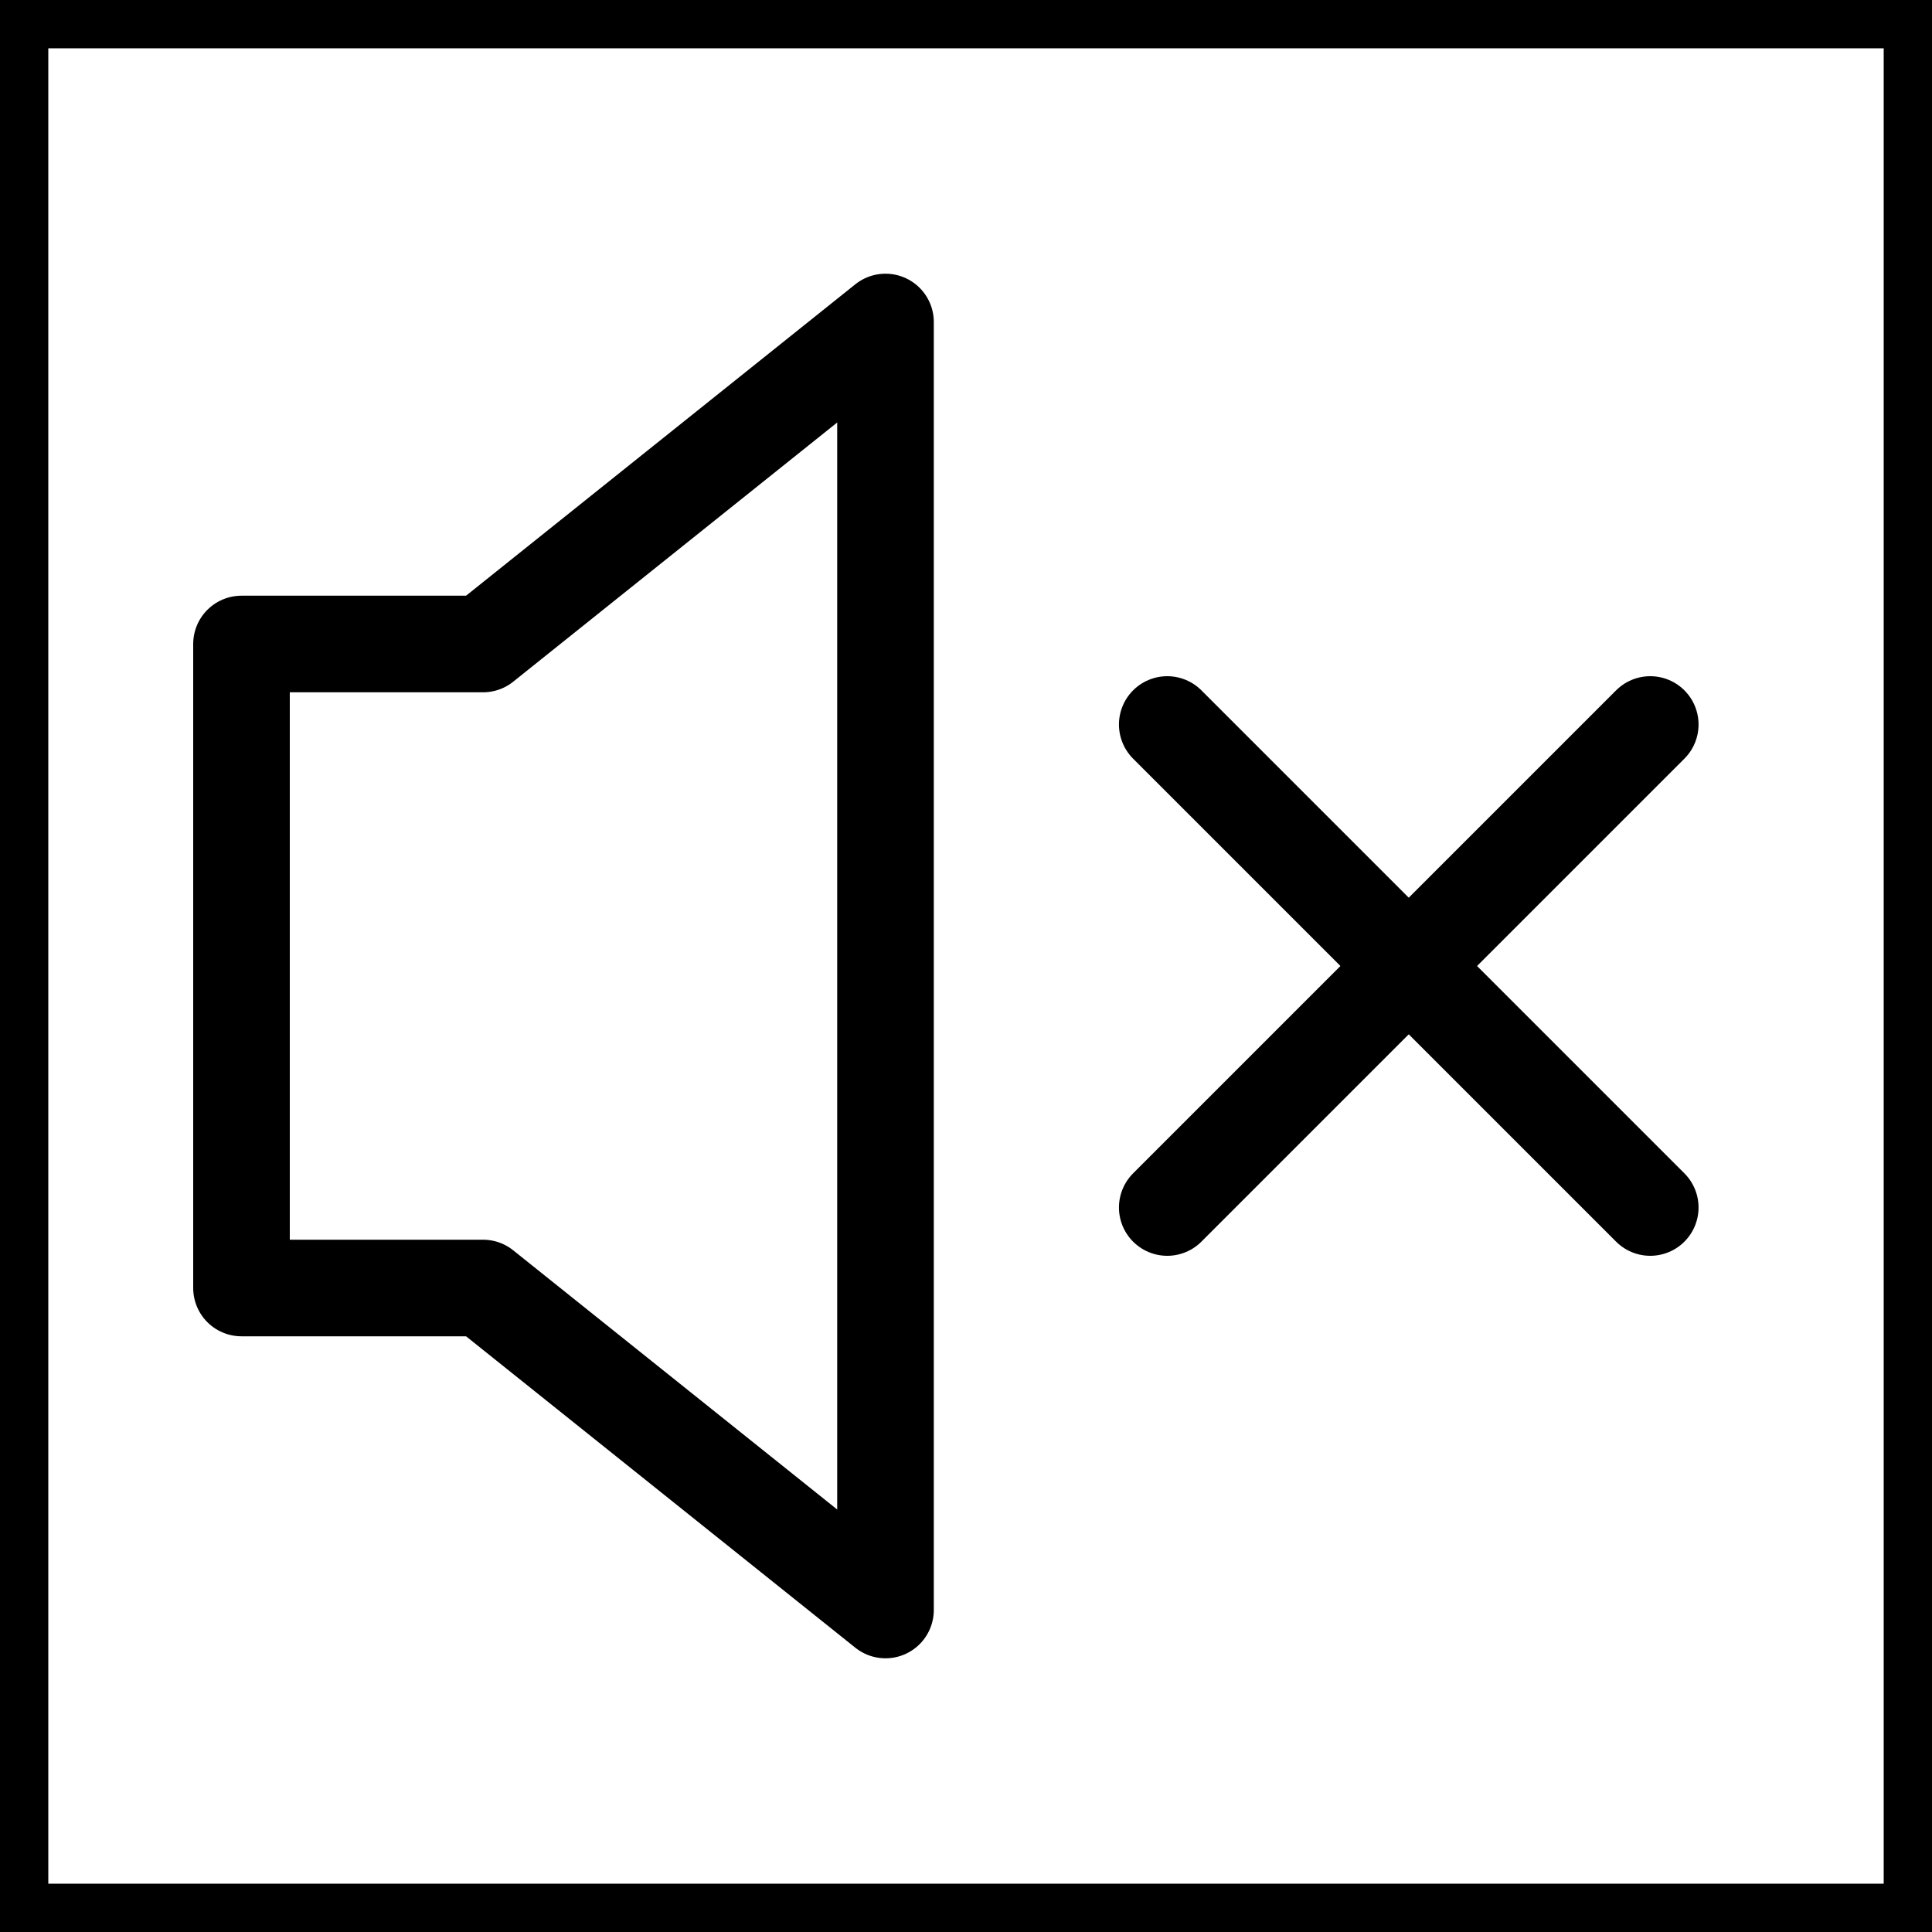 <!DOCTYPE svg PUBLIC "-//W3C//DTD SVG 1.1//EN" "http://www.w3.org/Graphics/SVG/1.1/DTD/svg11.dtd">

<!-- Uploaded to: SVG Repo, www.svgrepo.com, Transformed by: SVG Repo Mixer Tools -->
<svg width="64px" height="64px" viewBox="0 0 24 24" fill="none" xmlns="http://www.w3.org/2000/svg" stroke="#000000" stroke-width="1.2">

<g id="SVGRepo_bgCarrier" stroke-width="0"/>

<g id="SVGRepo_tracerCarrier" stroke-linecap="round" stroke-linejoin="round"/>

<g id="SVGRepo_iconCarrier"> <g clip-path="url(#clip0_15_183)"> <rect width="24" height="24" /> <path d="M3 16V8H6L11 4V20L6 16H3Z" stroke="#000000" stroke-linecap="round" stroke-linejoin="round"/> <path d="M14.5 15L20.5 9" stroke="#000000" stroke-linecap="round" stroke-linejoin="round"/> <path d="M14.5 9L20.5 15" stroke="#000000" stroke-linecap="round" stroke-linejoin="round"/> </g> <defs> <clipPath id="clip0_15_183"> <rect width="24" height="24" /> </clipPath> </defs> </g>

</svg>